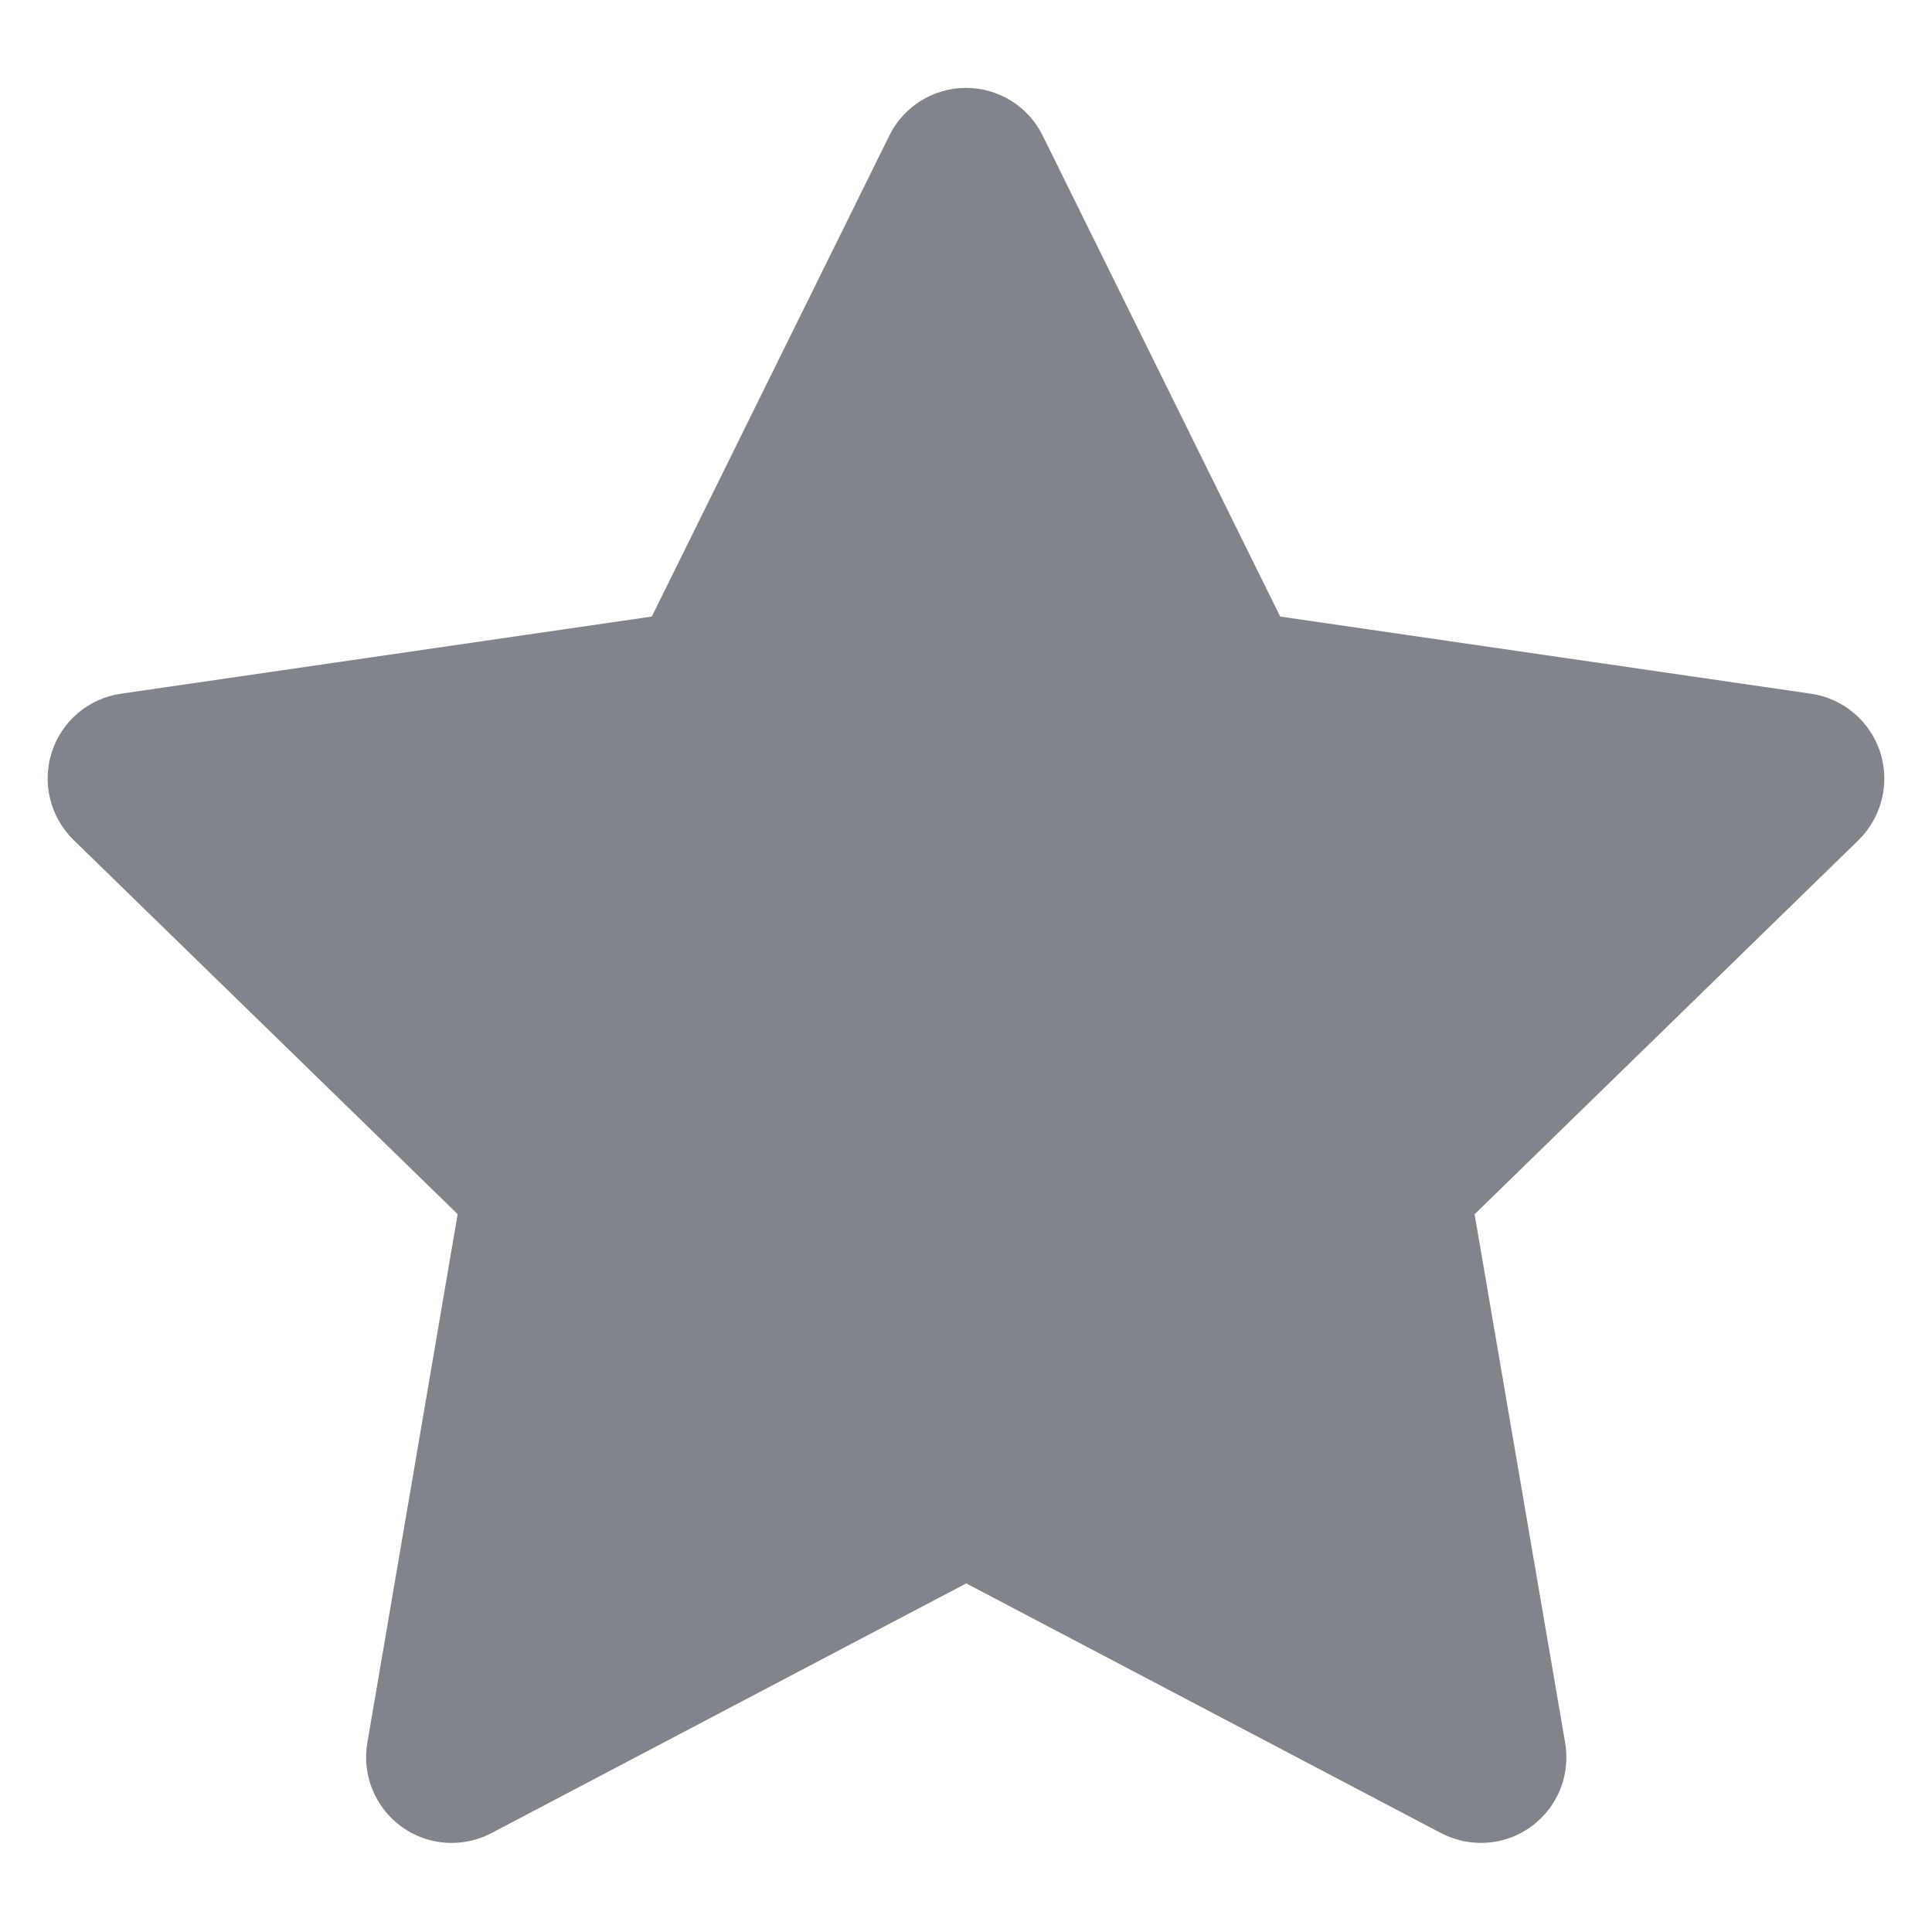 ﻿<?xml version="1.0" encoding="utf-8"?>
<svg version="1.1" xmlns:xlink="http://www.w3.org/1999/xlink" width="16px" height="16px" xmlns="http://www.w3.org/2000/svg">
  <g transform="matrix(1 0 0 1 -1619 -2911 )">
    <path d="M 15.393 6.956  C 15.585 6.766  15.653 6.485  15.571 6.229  C 15.487 5.972  15.265 5.784  14.998 5.745  L 10.602 5.106  L 8.635 1.123  C 8.516 0.881  8.27 0.728  8 0.728  C 7.73 0.728  7.484 0.881  7.365 1.123  L 5.398 5.106  L 1.002 5.745  C 0.734 5.784  0.512 5.971  0.429 6.229  C 0.346 6.485  0.416 6.767  0.609 6.956  L 3.79 10.055  L 3.042 14.434  C 2.997 14.7  3.106 14.968  3.324 15.127  C 3.542 15.286  3.832 15.306  4.07 15.181  L 8.002 13.113  L 11.934 15.181  C 12.037 15.234  12.15 15.262  12.263 15.262  C 12.264 15.262  12.264 15.262  12.265 15.262  C 12.656 15.262  12.972 14.945  12.972 14.554  C 12.972 14.514  12.969 14.474  12.962 14.434  L 12.212 10.056  L 15.393 6.956  Z " fill-rule="nonzero" fill="#81848a" stroke="none" transform="matrix(1 0 0 1 1619 2911 )" />
  </g>
</svg>